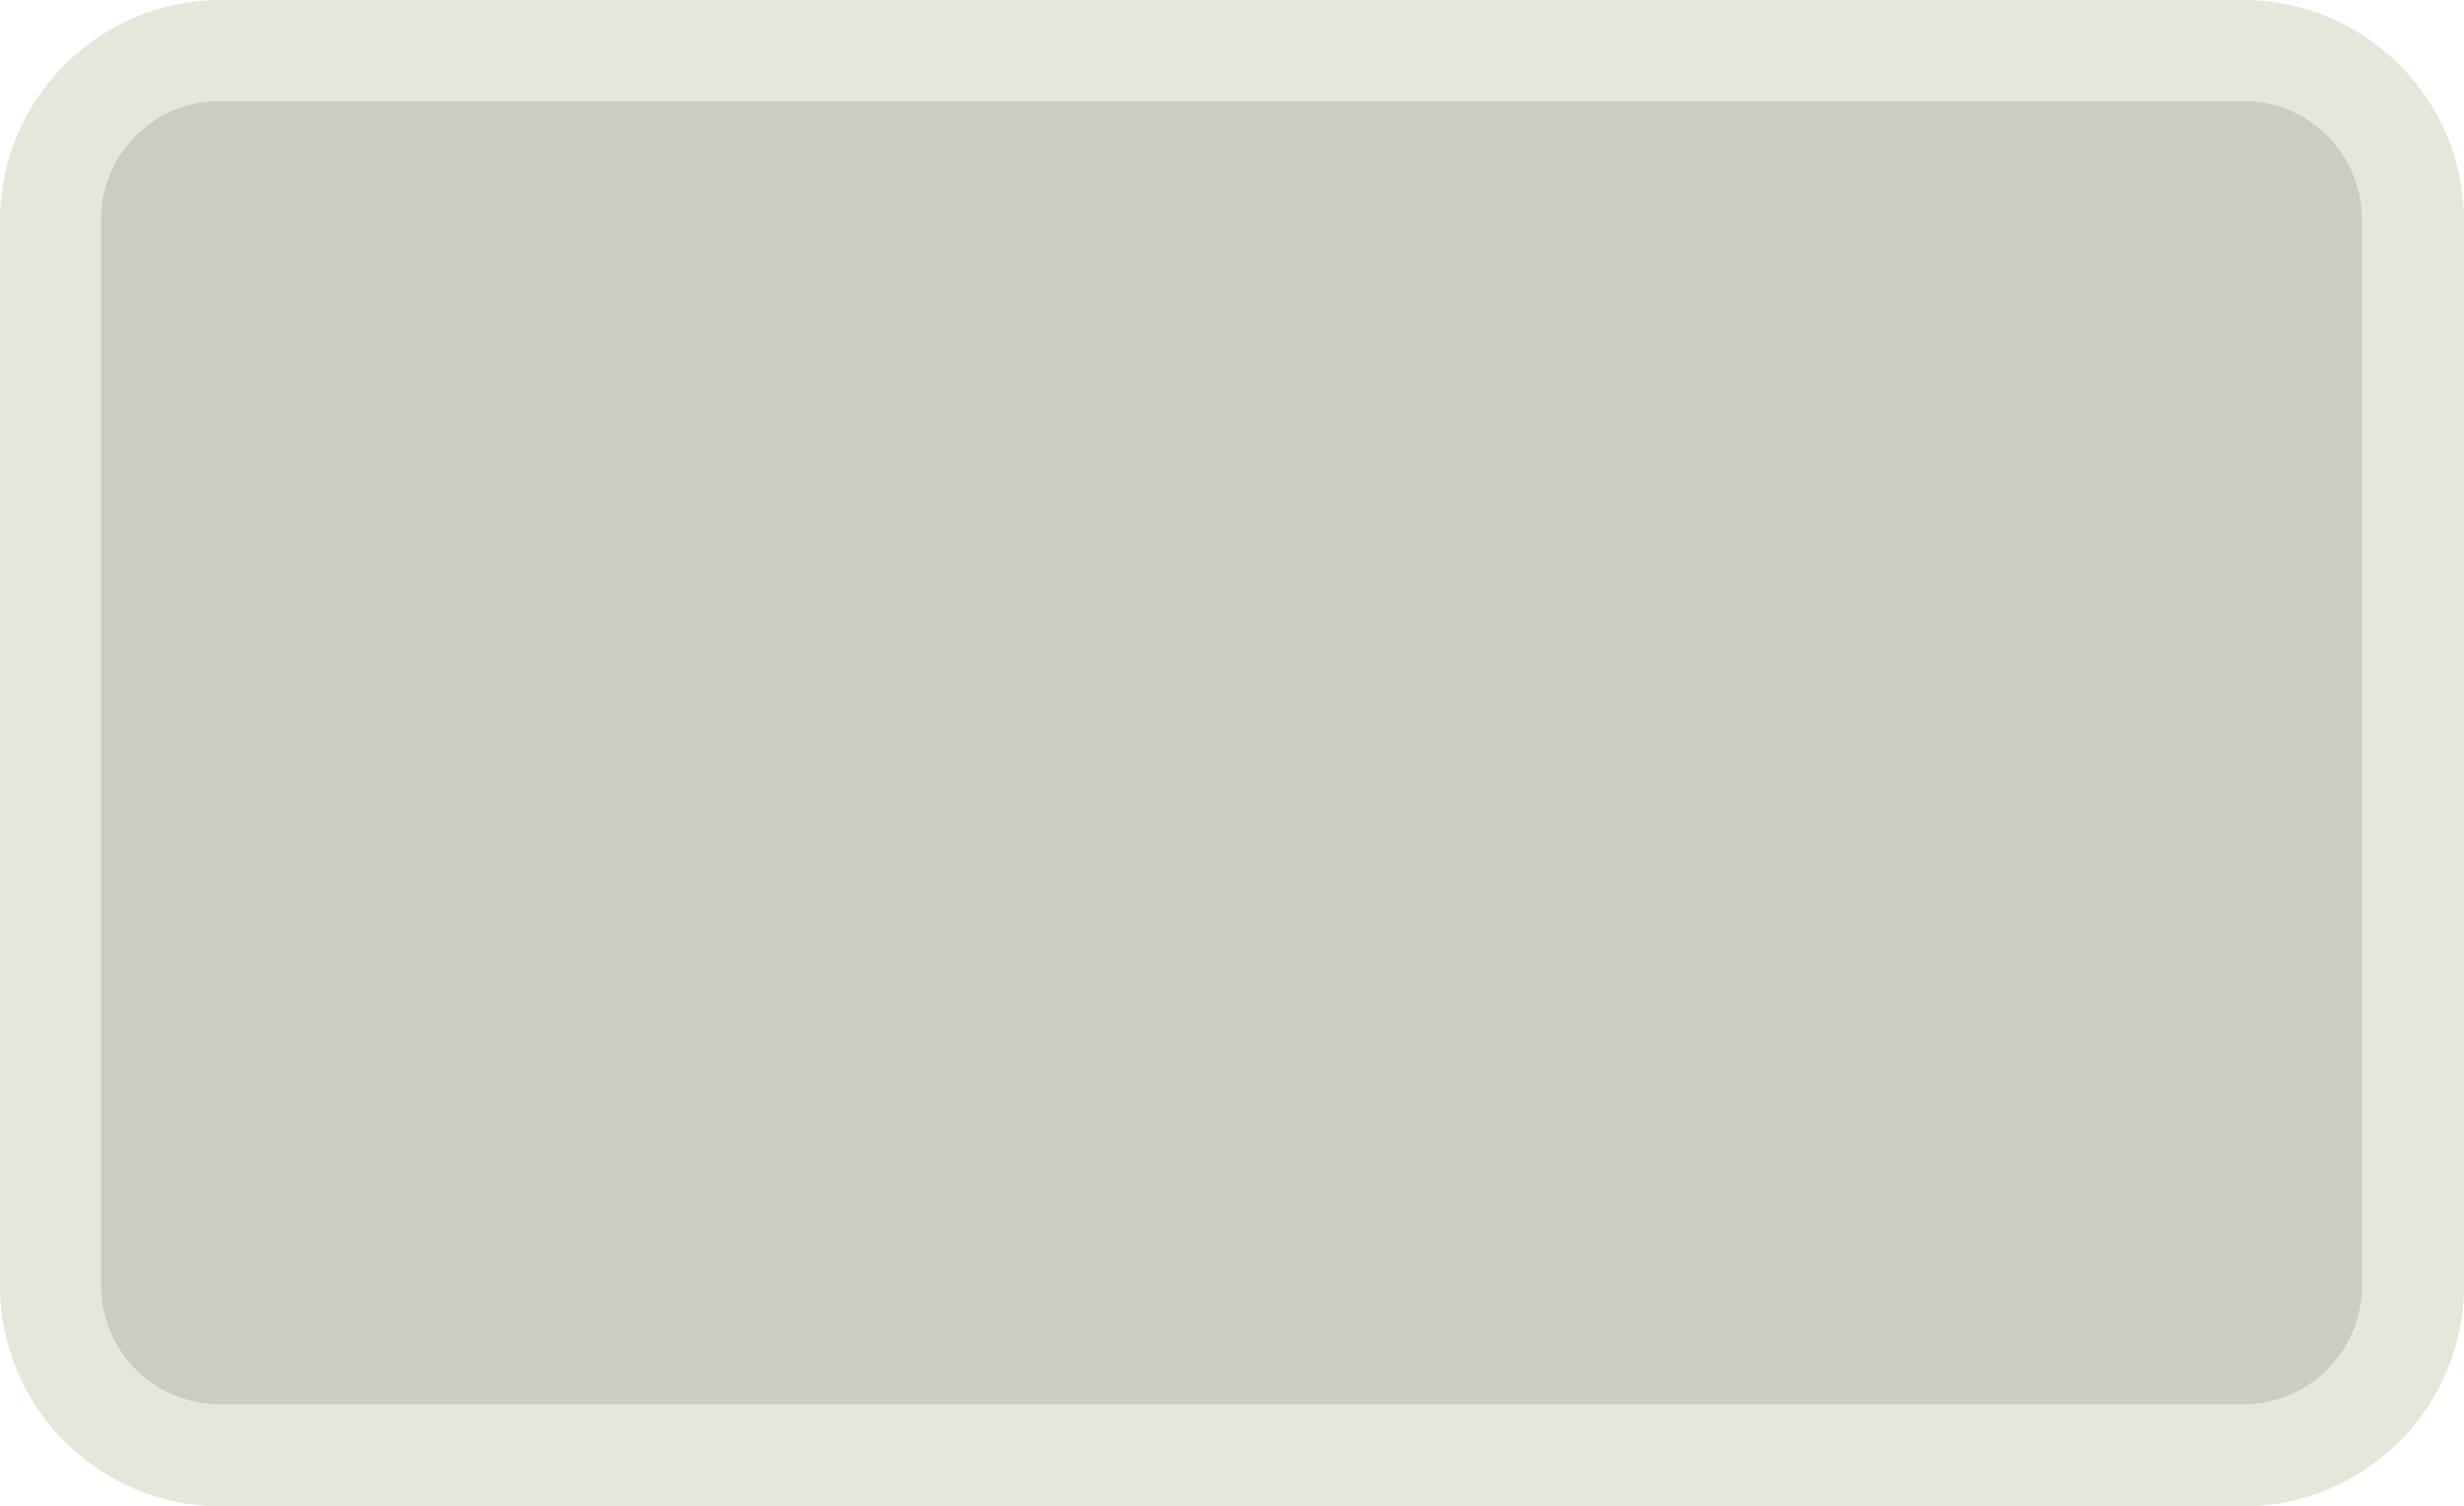 <svg xmlns="http://www.w3.org/2000/svg" viewBox="0 0 73.15 44.72"><defs><style>.cls-1{fill:#ccccc1;}.cls-2{fill:#e6e6da;}</style></defs><title>NewChannel_Creer_button_down</title><g id="Layer_2" data-name="Layer 2"><g id="Layer_1-2" data-name="Layer 1"><rect class="cls-1" x="1.52" y="1.52" width="70.12" height="41.69" rx="5.03"/><path class="cls-2" d="M66.6,3a3.51,3.51,0,0,1,3.52,3.52V38.17a3.52,3.52,0,0,1-3.52,3.52h-60A3.53,3.53,0,0,1,3,38.17V6.55A3.52,3.52,0,0,1,6.55,3H66.6m0-3h-60A6.56,6.56,0,0,0,0,6.55V38.17a6.56,6.56,0,0,0,6.55,6.55H66.6a6.56,6.56,0,0,0,6.55-6.55V6.55A6.56,6.56,0,0,0,66.6,0Z"/></g></g></svg>